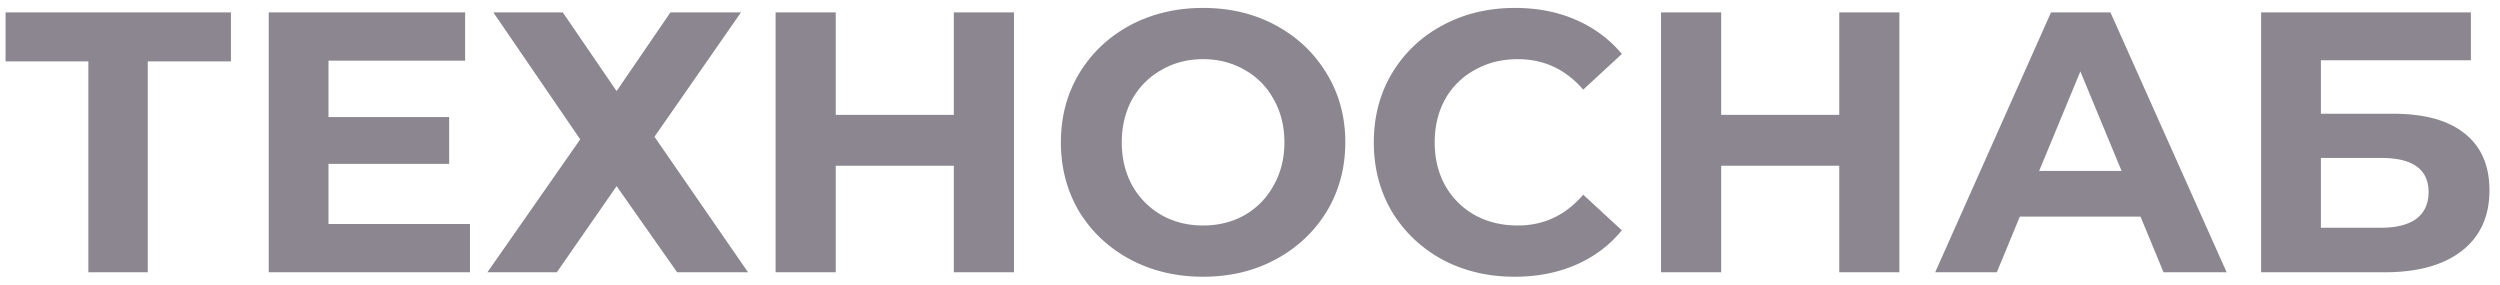 <svg width="202" height="23" fill="none" xmlns="http://www.w3.org/2000/svg"><path d="M18.66 4.96h-6.72V22h-4.8V4.96H.45V1h18.21v3.96ZM37.972 18.1V22h-16.26V1h15.87v3.9h-11.04v4.56h9.75v3.78h-9.75v4.86h11.43Zm7.5-17.1 4.35 6.36L54.172 1h5.7l-6.99 10.05L60.442 22h-5.73l-4.89-6.96-4.83 6.96h-5.61l7.5-10.74L39.862 1h5.61Zm36.457 0v21h-4.86v-8.61h-9.54V22h-4.86V1h4.86v8.28h9.54V1h4.86ZM97.21 22.36c-2.18 0-4.15-.47-5.91-1.41-1.74-.94-3.11-2.23-4.11-3.87-.98-1.66-1.47-3.52-1.47-5.58s.49-3.91 1.47-5.55c1-1.66 2.37-2.96 4.11-3.9 1.76-.94 3.73-1.41 5.91-1.41s4.14.47 5.88 1.41c1.74.94 3.11 2.24 4.11 3.9 1 1.64 1.5 3.49 1.5 5.55 0 2.06-.5 3.92-1.5 5.58-1 1.64-2.37 2.93-4.11 3.87-1.74.94-3.7 1.41-5.88 1.41Zm0-4.14c1.24 0 2.36-.28 3.36-.84 1-.58 1.78-1.38 2.34-2.4.58-1.02.87-2.18.87-3.48 0-1.3-.29-2.46-.87-3.48a5.93 5.93 0 0 0-2.34-2.37c-1-.58-2.12-.87-3.36-.87-1.24 0-2.36.29-3.36.87-1 .56-1.79 1.35-2.37 2.37-.56 1.02-.84 2.18-.84 3.48 0 1.3.28 2.46.84 3.48a6.351 6.351 0 0 0 2.37 2.4c1 .56 2.12.84 3.36.84Zm25.164 4.14c-2.14 0-4.08-.46-5.82-1.38-1.72-.94-3.08-2.23-4.08-3.87-.98-1.66-1.47-3.53-1.47-5.61 0-2.08.49-3.94 1.47-5.58 1-1.66 2.36-2.95 4.08-3.87 1.74-.94 3.69-1.41 5.85-1.41 1.82 0 3.46.32 4.92.96 1.48.64 2.72 1.56 3.72 2.76l-3.12 2.88c-1.42-1.64-3.18-2.46-5.28-2.46-1.3 0-2.46.29-3.48.87a6.078 6.078 0 0 0-2.4 2.37c-.56 1.02-.84 2.18-.84 3.48 0 1.3.28 2.46.84 3.48a6.288 6.288 0 0 0 2.4 2.4c1.02.56 2.18.84 3.48.84 2.1 0 3.86-.83 5.28-2.49l3.12 2.88c-1 1.22-2.24 2.15-3.72 2.79-1.48.64-3.13.96-4.95.96ZM153.472 1v21h-4.86v-8.61h-9.54V22h-4.86V1h4.86v8.28h9.54V1h4.86Zm19.481 16.5h-9.75l-1.86 4.5h-4.98l9.36-21h4.8l9.39 21h-5.1l-1.86-4.5Zm-1.53-3.69-3.33-8.04-3.33 8.04h6.66ZM182.698 1h16.95v3.87h-12.12v4.32h5.82c2.54 0 4.47.53 5.79 1.59 1.34 1.06 2.01 2.59 2.01 4.59 0 2.1-.74 3.73-2.22 4.89-1.48 1.16-3.57 1.74-6.27 1.74h-9.96V1Zm9.69 17.4c1.24 0 2.19-.24 2.85-.72.66-.5.99-1.22.99-2.16 0-1.84-1.28-2.76-3.84-2.76h-4.86v5.64h4.86Z" fill="#8B868F"/></svg>